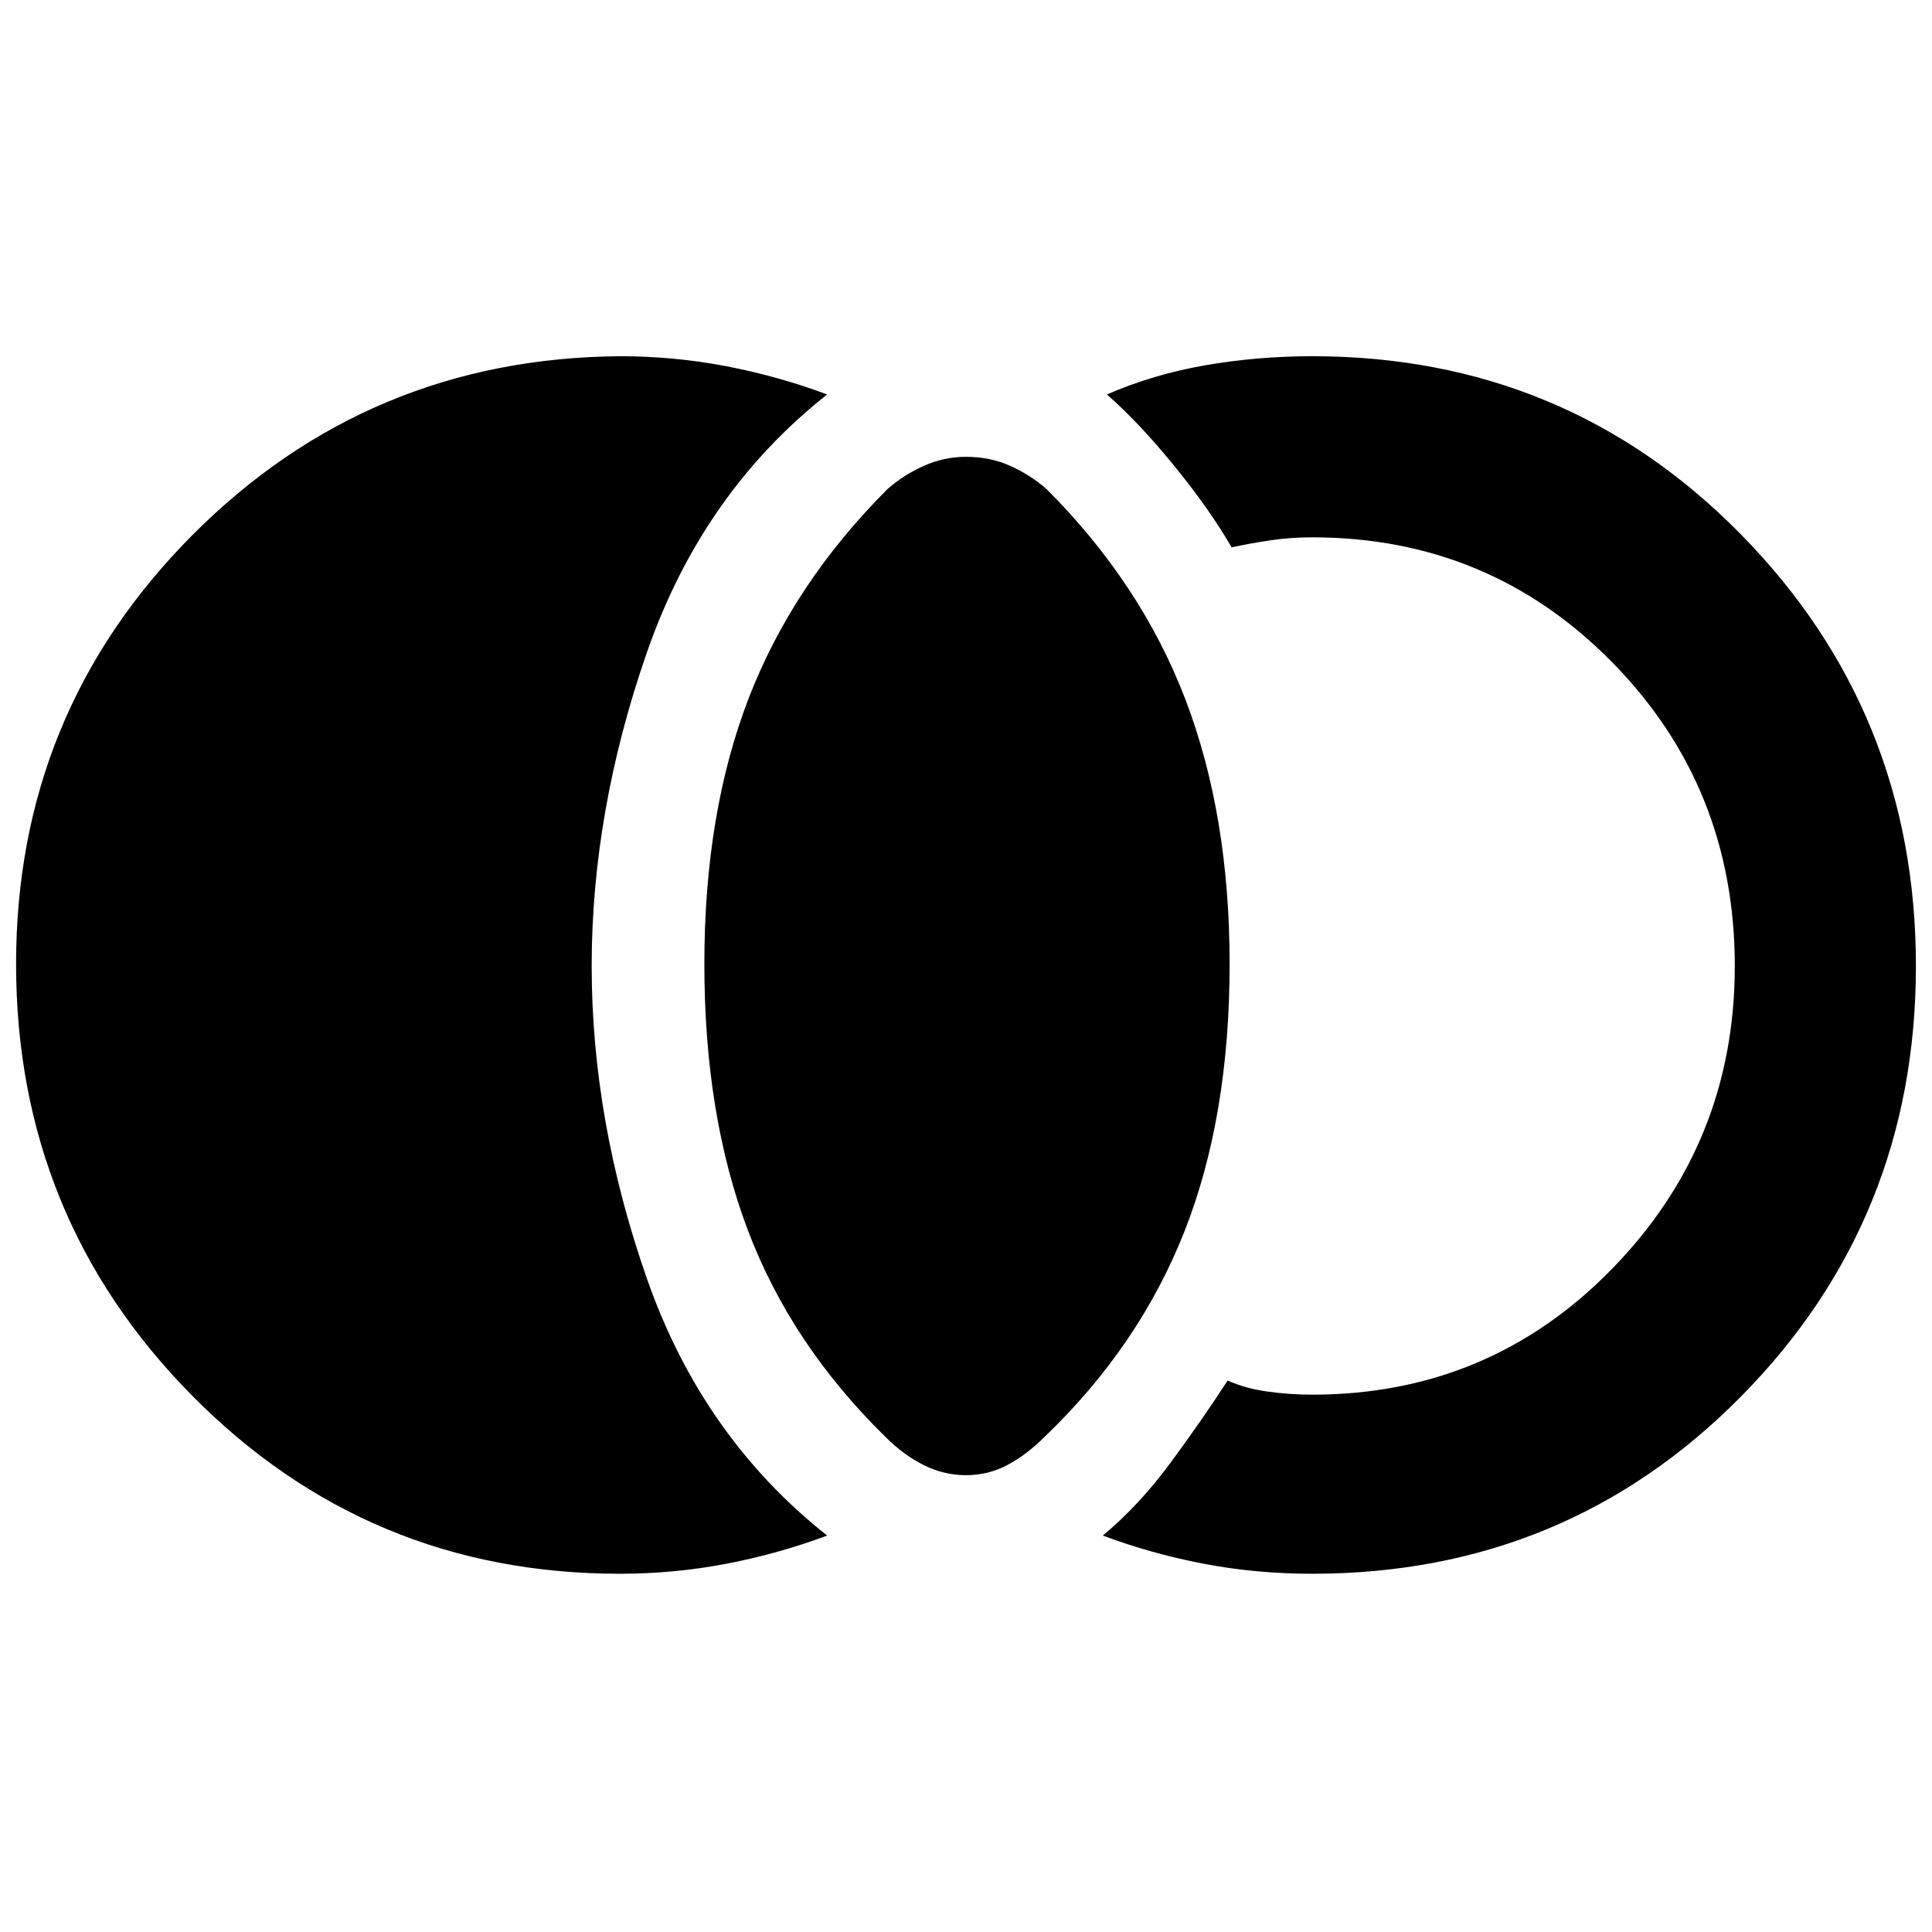 <svg xmlns="http://www.w3.org/2000/svg" height="40" width="40"><path d="M20 30.542q-.458 0-.875-.209-.417-.208-.792-.583-1.958-1.917-2.854-4.292-.896-2.375-.896-5.5t.917-5.5q.917-2.375 2.875-4.333.333-.292.75-.479.417-.188.875-.188.5 0 .917.188.416.187.75.479 1.958 1.958 2.875 4.354.916 2.396.916 5.479 0 3.167-.937 5.542-.938 2.375-2.896 4.25-.375.375-.771.583-.396.209-.854.209Zm7.167 2.041q-1.167 0-2.25-.208-1.084-.208-2.084-.583.75-.625 1.396-1.5.646-.875 1.188-1.709.375.167.833.229.458.063.917.063 3.666 0 6.208-2.604 2.542-2.604 2.542-6.271 0-3.708-2.542-6.292-2.542-2.583-6.208-2.583-.459 0-.875.063-.417.062-.792.145-.458-.791-1.188-1.687-.729-.896-1.395-1.479.958-.417 2.041-.605 1.084-.187 2.209-.187 5.25 0 8.875 3.687Q39.667 14.75 39.667 20t-3.625 8.917q-3.625 3.666-8.875 3.666Zm-14.334 0q-5.208 0-8.854-3.687Q.333 25.208.333 19.958q0-5.208 3.646-8.875 3.646-3.666 8.854-3.708 1.125 0 2.209.208 1.083.209 2.083.584-2.583 2.041-3.729 5.333-1.146 3.292-1.146 6.5t1.146 6.479q1.146 3.271 3.729 5.313-1 .375-2.083.583-1.084.208-2.209.208Z"/></svg>